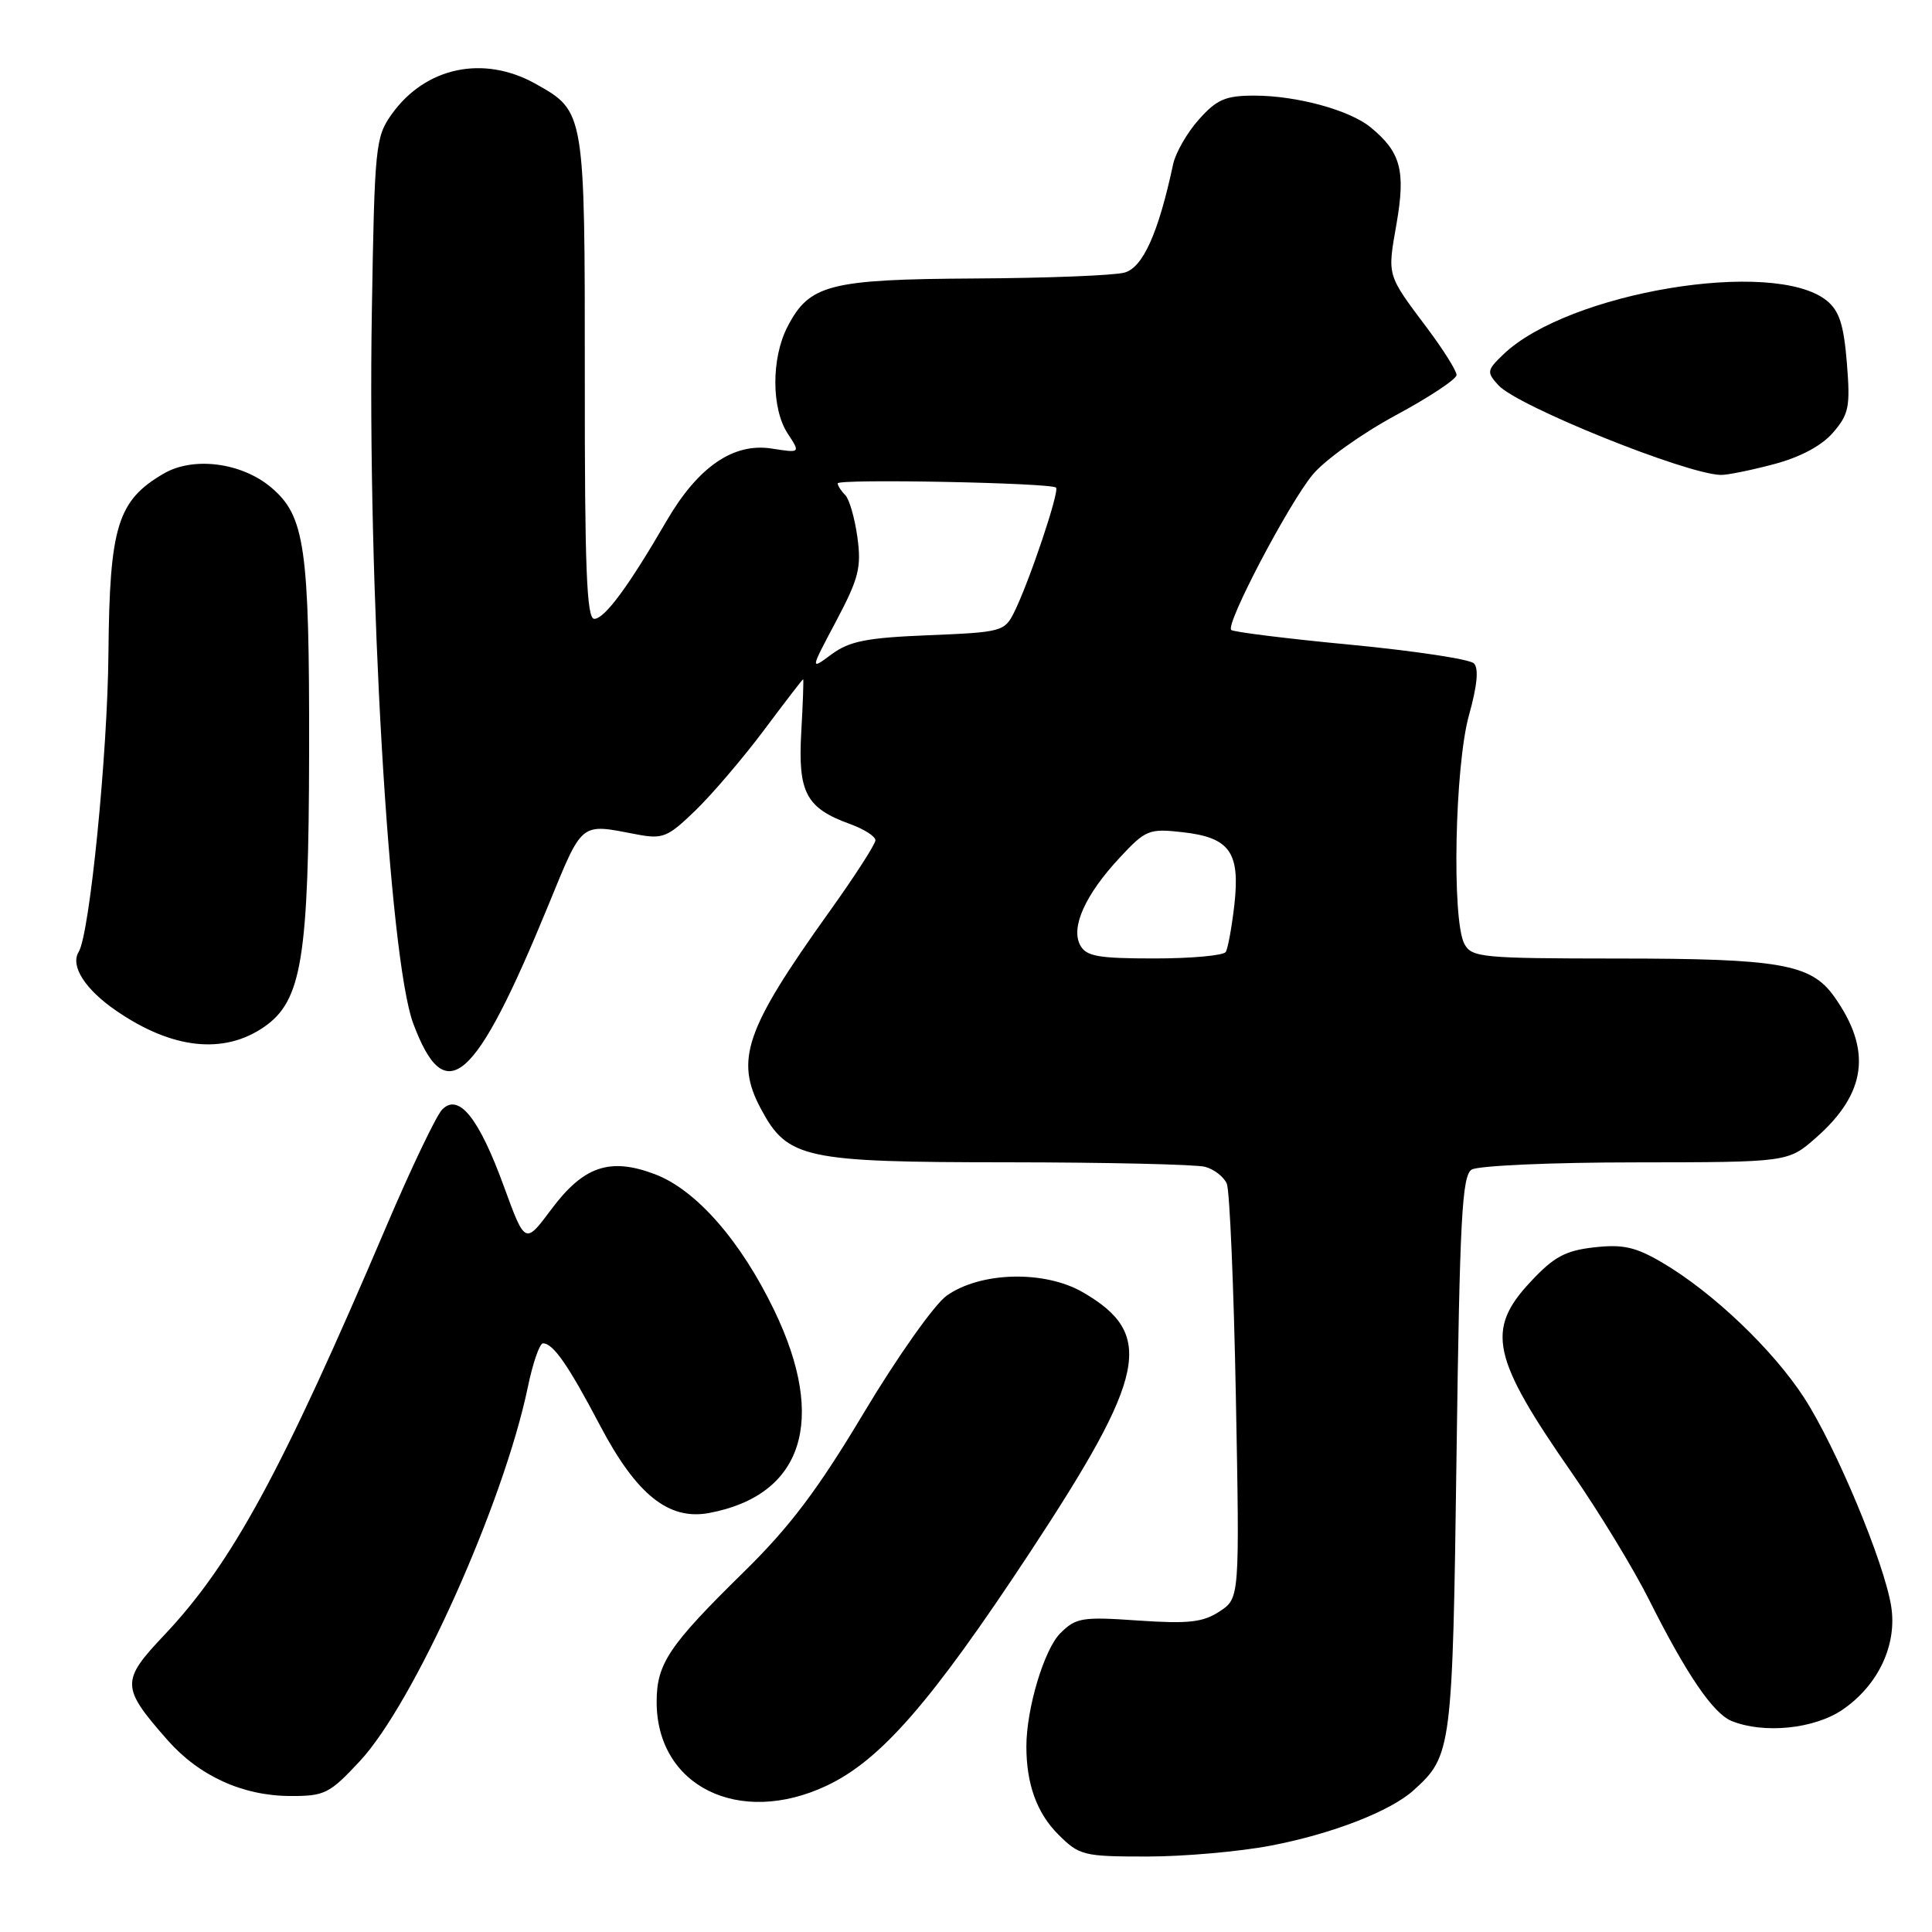 <?xml version="1.0" encoding="UTF-8" standalone="no"?>
<!DOCTYPE svg PUBLIC "-//W3C//DTD SVG 1.1//EN" "http://www.w3.org/Graphics/SVG/1.1/DTD/svg11.dtd" >
<svg xmlns="http://www.w3.org/2000/svg" xmlns:xlink="http://www.w3.org/1999/xlink" version="1.1" viewBox="0 0 256 256">
 <g >
 <path fill="currentColor"
d=" M 168.41 244.55 C 176.51 243.00 184.24 240.00 187.32 237.21 C 192.37 232.64 192.47 231.90 193.00 192.71 C 193.42 161.47 193.73 155.78 195.00 154.98 C 195.82 154.46 205.60 154.02 216.72 154.02 C 236.93 154.00 236.93 154.00 240.61 150.77 C 247.34 144.86 248.08 139.13 243.03 132.04 C 239.96 127.73 235.86 127.01 214.29 127.01 C 196.31 127.00 195.00 126.87 194.04 125.07 C 192.35 121.92 192.77 101.46 194.65 94.76 C 195.74 90.86 195.96 88.56 195.30 87.90 C 194.75 87.35 187.40 86.24 178.97 85.43 C 170.53 84.63 163.41 83.74 163.14 83.47 C 162.37 82.70 170.71 66.81 173.93 62.90 C 175.51 60.98 180.45 57.45 184.90 55.05 C 189.36 52.65 193.00 50.24 193.00 49.69 C 193.00 49.13 191.28 46.39 189.19 43.59 C 183.71 36.28 183.82 36.67 185.05 29.63 C 186.27 22.61 185.61 20.14 181.60 16.86 C 178.81 14.58 171.80 12.67 166.21 12.67 C 162.40 12.67 161.24 13.16 158.86 15.83 C 157.31 17.56 155.78 20.23 155.45 21.74 C 153.50 30.87 151.44 35.46 149.00 36.12 C 147.62 36.50 138.72 36.85 129.20 36.90 C 109.89 37.01 107.25 37.69 104.36 43.27 C 102.19 47.43 102.20 54.13 104.37 57.44 C 106.07 60.03 106.07 60.03 102.28 59.44 C 97.18 58.63 92.50 61.85 88.32 69.03 C 83.25 77.76 80.11 82.00 78.74 82.00 C 77.74 82.00 77.47 75.30 77.49 50.15 C 77.50 14.79 77.50 14.77 71.01 11.13 C 64.10 7.24 56.37 8.87 51.90 15.14 C 49.75 18.16 49.63 19.35 49.27 41.40 C 48.67 77.62 51.55 127.02 54.75 135.60 C 59.02 147.05 62.93 143.63 72.64 120.00 C 77.26 108.74 76.80 109.11 84.31 110.55 C 87.82 111.22 88.45 110.97 92.15 107.39 C 94.36 105.25 98.45 100.46 101.23 96.75 C 104.00 93.04 106.34 90.00 106.42 90.00 C 106.50 90.00 106.39 93.17 106.17 97.04 C 105.72 105.03 106.81 107.08 112.64 109.19 C 114.49 109.86 116.00 110.82 116.00 111.34 C 116.00 111.85 113.23 116.15 109.84 120.88 C 98.75 136.39 97.35 140.45 100.83 146.94 C 104.36 153.53 106.53 154.00 133.48 154.01 C 146.69 154.02 158.48 154.29 159.68 154.61 C 160.88 154.93 162.17 155.94 162.56 156.85 C 162.94 157.76 163.48 170.49 163.76 185.14 C 164.26 211.78 164.26 211.78 161.59 213.53 C 159.39 214.97 157.49 215.18 150.83 214.73 C 143.38 214.21 142.56 214.35 140.49 216.42 C 138.35 218.56 136.00 226.41 136.00 231.42 C 136.00 236.39 137.39 240.24 140.21 243.06 C 143.02 245.87 143.55 246.00 151.99 246.00 C 156.85 246.00 164.24 245.35 168.41 244.55 Z  M 109.50 236.63 C 116.66 233.27 123.35 225.61 136.44 205.75 C 151.95 182.20 153.06 176.79 143.50 171.24 C 138.41 168.29 129.92 168.50 125.43 171.69 C 123.82 172.84 118.91 179.77 114.50 187.14 C 108.34 197.44 104.67 202.30 98.51 208.34 C 88.62 218.05 87.01 220.45 87.01 225.50 C 87.00 236.67 97.91 242.07 109.50 236.63 Z  M 47.68 233.36 C 54.87 225.64 66.76 199.15 69.95 183.75 C 70.61 180.59 71.50 178.00 71.95 178.00 C 73.30 178.00 75.31 180.90 79.50 188.87 C 84.33 198.05 88.60 201.48 93.96 200.48 C 106.40 198.15 109.61 188.21 102.62 173.69 C 98.16 164.40 92.21 157.62 86.73 155.57 C 80.79 153.34 77.31 154.53 73.04 160.26 C 69.58 164.90 69.58 164.90 66.77 157.21 C 63.45 148.10 60.77 144.78 58.58 147.03 C 57.80 147.84 54.47 154.80 51.19 162.50 C 37.31 195.07 30.74 207.16 21.76 216.66 C 16.01 222.74 16.03 223.55 22.16 230.53 C 26.36 235.31 32.12 237.95 38.43 237.98 C 43.02 238.00 43.66 237.68 47.68 233.36 Z  M 244.12 226.56 C 248.87 223.33 251.41 217.95 250.59 212.83 C 249.66 207.02 243.29 191.76 239.07 185.23 C 234.94 178.85 226.93 171.22 220.27 167.31 C 216.71 165.22 215.04 164.85 211.24 165.28 C 207.41 165.71 205.89 166.53 202.79 169.86 C 196.85 176.22 197.65 179.89 208.33 195.24 C 211.86 200.33 216.43 207.84 218.48 211.92 C 223.47 221.87 226.99 227.04 229.45 228.04 C 233.71 229.77 240.40 229.09 244.12 226.56 Z  M 35.00 136.07 C 39.99 132.62 40.91 126.99 40.96 99.62 C 41.00 72.49 40.41 68.37 35.92 64.58 C 32.00 61.28 25.60 60.46 21.68 62.76 C 15.57 66.33 14.52 69.74 14.37 86.50 C 14.26 99.92 11.88 123.76 10.43 126.12 C 9.28 127.97 11.26 131.09 15.39 133.92 C 22.79 139.02 29.65 139.77 35.00 136.07 Z  M 235.00 61.52 C 238.52 60.59 241.35 59.09 242.87 57.34 C 244.99 54.89 245.19 53.92 244.72 48.09 C 244.31 43.04 243.72 41.19 242.06 39.84 C 235.07 34.18 207.77 38.72 199.19 46.97 C 197.01 49.07 196.97 49.31 198.55 51.05 C 201.04 53.80 223.35 62.80 228.00 62.93 C 228.82 62.96 231.97 62.32 235.00 61.52 Z  M 143.13 125.24 C 141.85 122.86 143.82 118.52 148.39 113.62 C 151.81 109.95 152.26 109.77 156.69 110.27 C 162.96 110.97 164.34 112.92 163.56 119.89 C 163.22 122.85 162.71 125.66 162.42 126.14 C 162.12 126.61 157.87 127.00 152.98 127.00 C 145.49 127.00 143.92 126.72 143.13 125.24 Z  M 110.79 82.31 C 113.79 76.64 114.16 75.19 113.61 71.19 C 113.26 68.65 112.54 66.14 111.99 65.59 C 111.45 65.05 111.00 64.35 111.00 64.05 C 111.00 63.42 139.27 63.97 139.93 64.61 C 140.42 65.08 136.37 77.14 134.38 81.13 C 133.12 83.67 132.70 83.78 123.07 84.17 C 114.85 84.50 112.57 84.95 110.20 86.69 C 107.33 88.82 107.33 88.82 110.79 82.31 Z "/>
</g>
</svg>